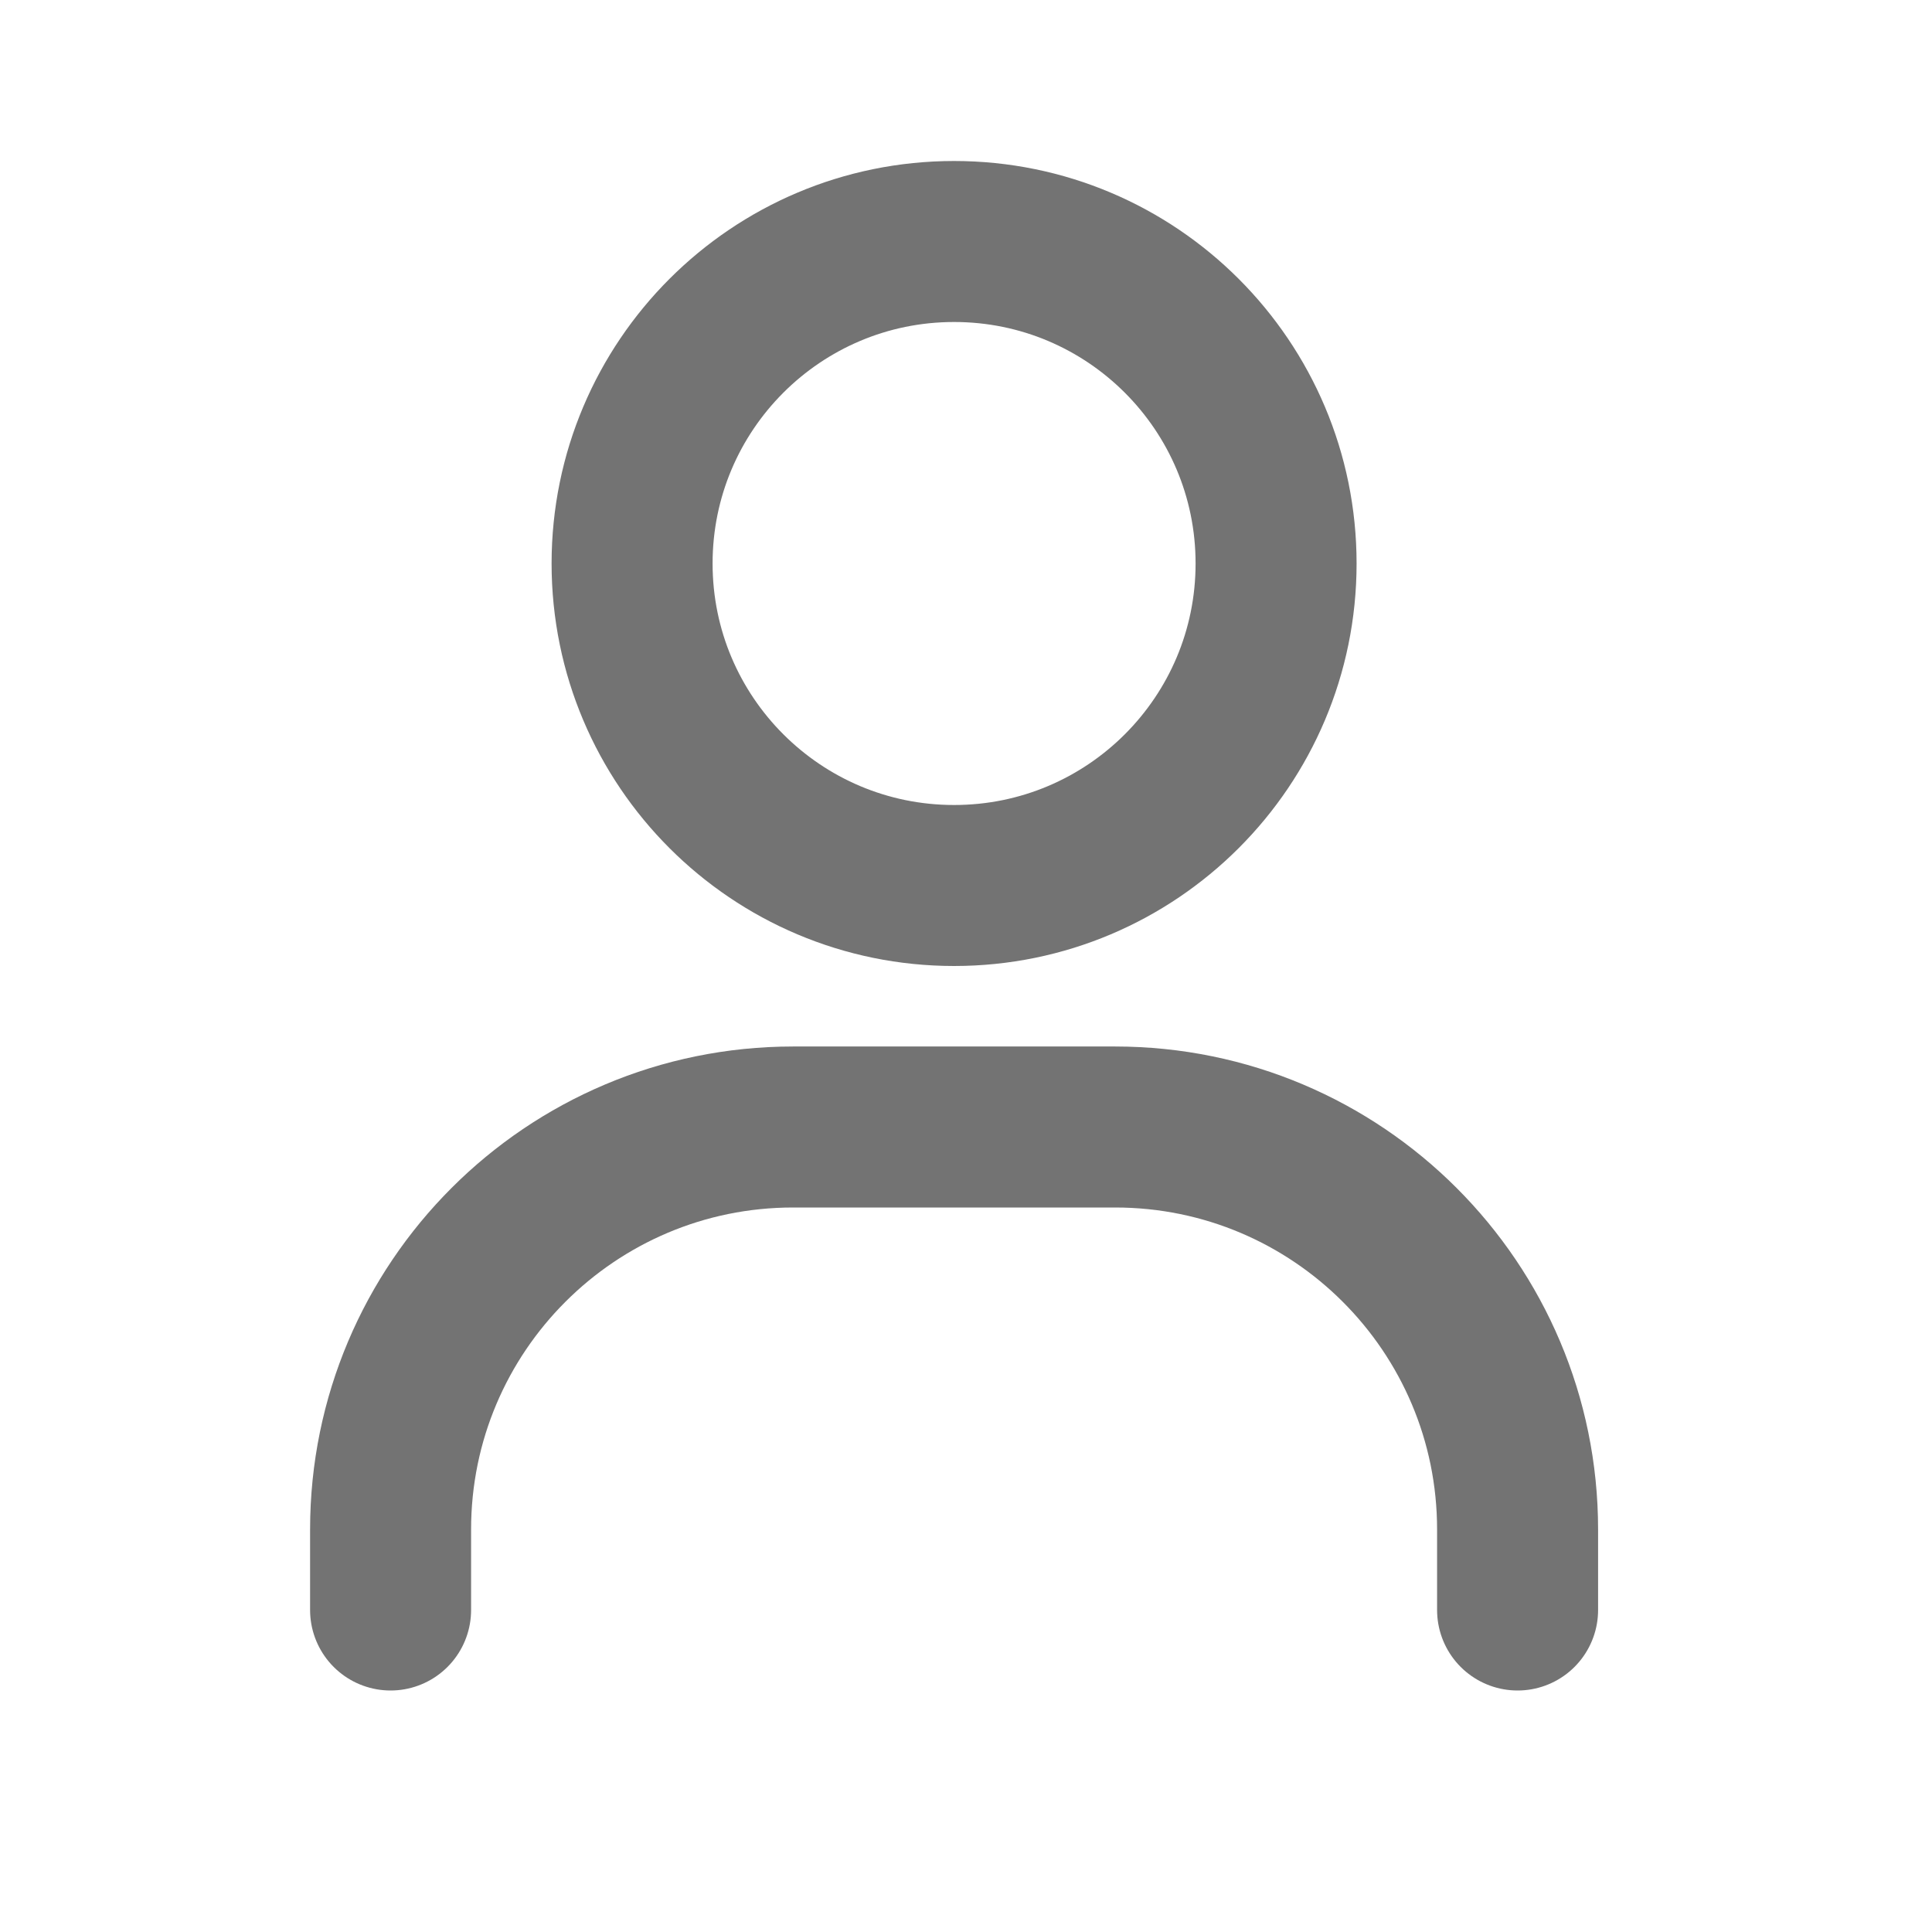 <svg width="18" height="18" viewBox="0 0 18 18" fill="none" xmlns="http://www.w3.org/2000/svg">
<g clip-path="url(#clip0_2243_31236)">
<path d="M3.639 15V14.25C3.639 12.179 5.318 10.5 7.389 10.5H10.389C12.46 10.5 14.139 12.179 14.139 14.25V15M11.889 5.25C11.889 6.907 10.546 8.25 8.889 8.25C7.232 8.25 5.889 6.907 5.889 5.25C5.889 3.593 7.232 2.25 8.889 2.25C10.546 2.25 11.889 3.593 11.889 5.25Z" stroke="#737373" stroke-width="1.5" stroke-linecap="round" stroke-linejoin="round"/>
</g>
<defs>
<clipPath id="clip0_2243_31236">
<rect width="18" height="18" fill="white"/>
</clipPath>
</defs>
</svg>
